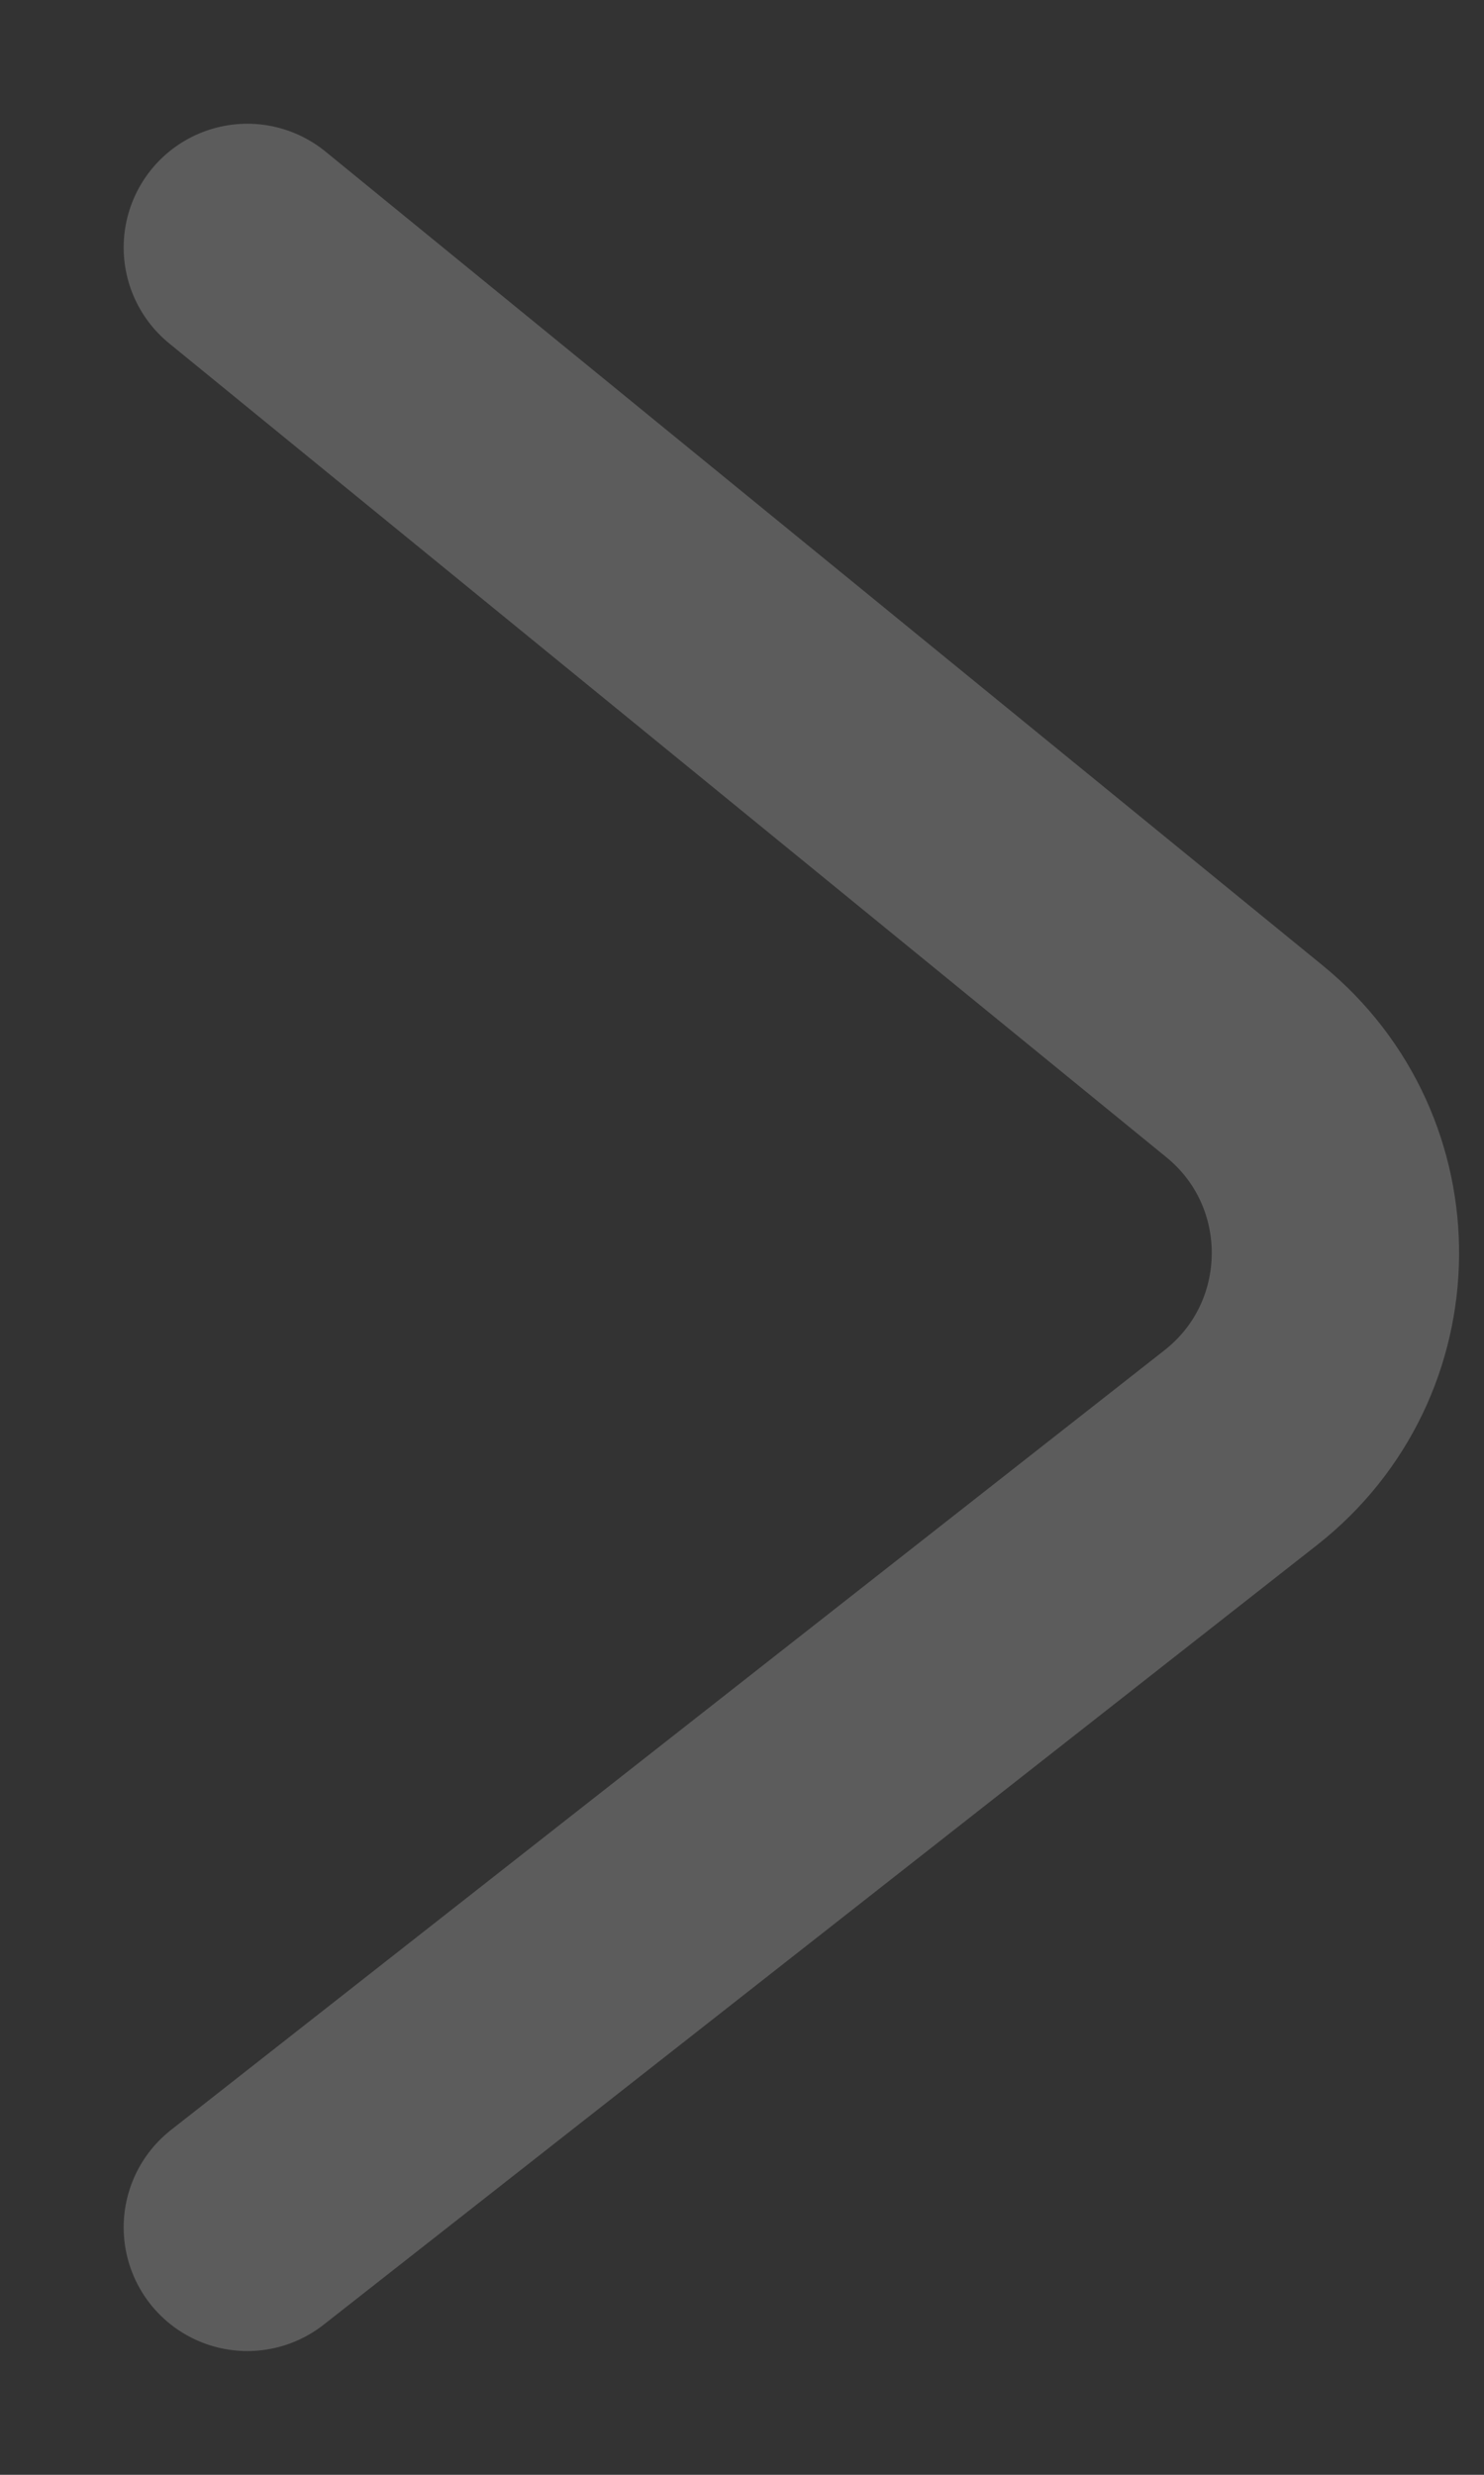 <svg width="6" height="10" viewBox="0 0 6 10" fill="none" xmlns="http://www.w3.org/2000/svg">
<rect x="0" y="0" width="6" height="10" fill="#333333" stroke="none"/>
<path d="M1 1L5.031 4.288C5.528 4.693 5.521 5.454 5.016 5.85L1 9" stroke="white" stroke-opacity="0.2" stroke-linecap="round"/>
</svg>
